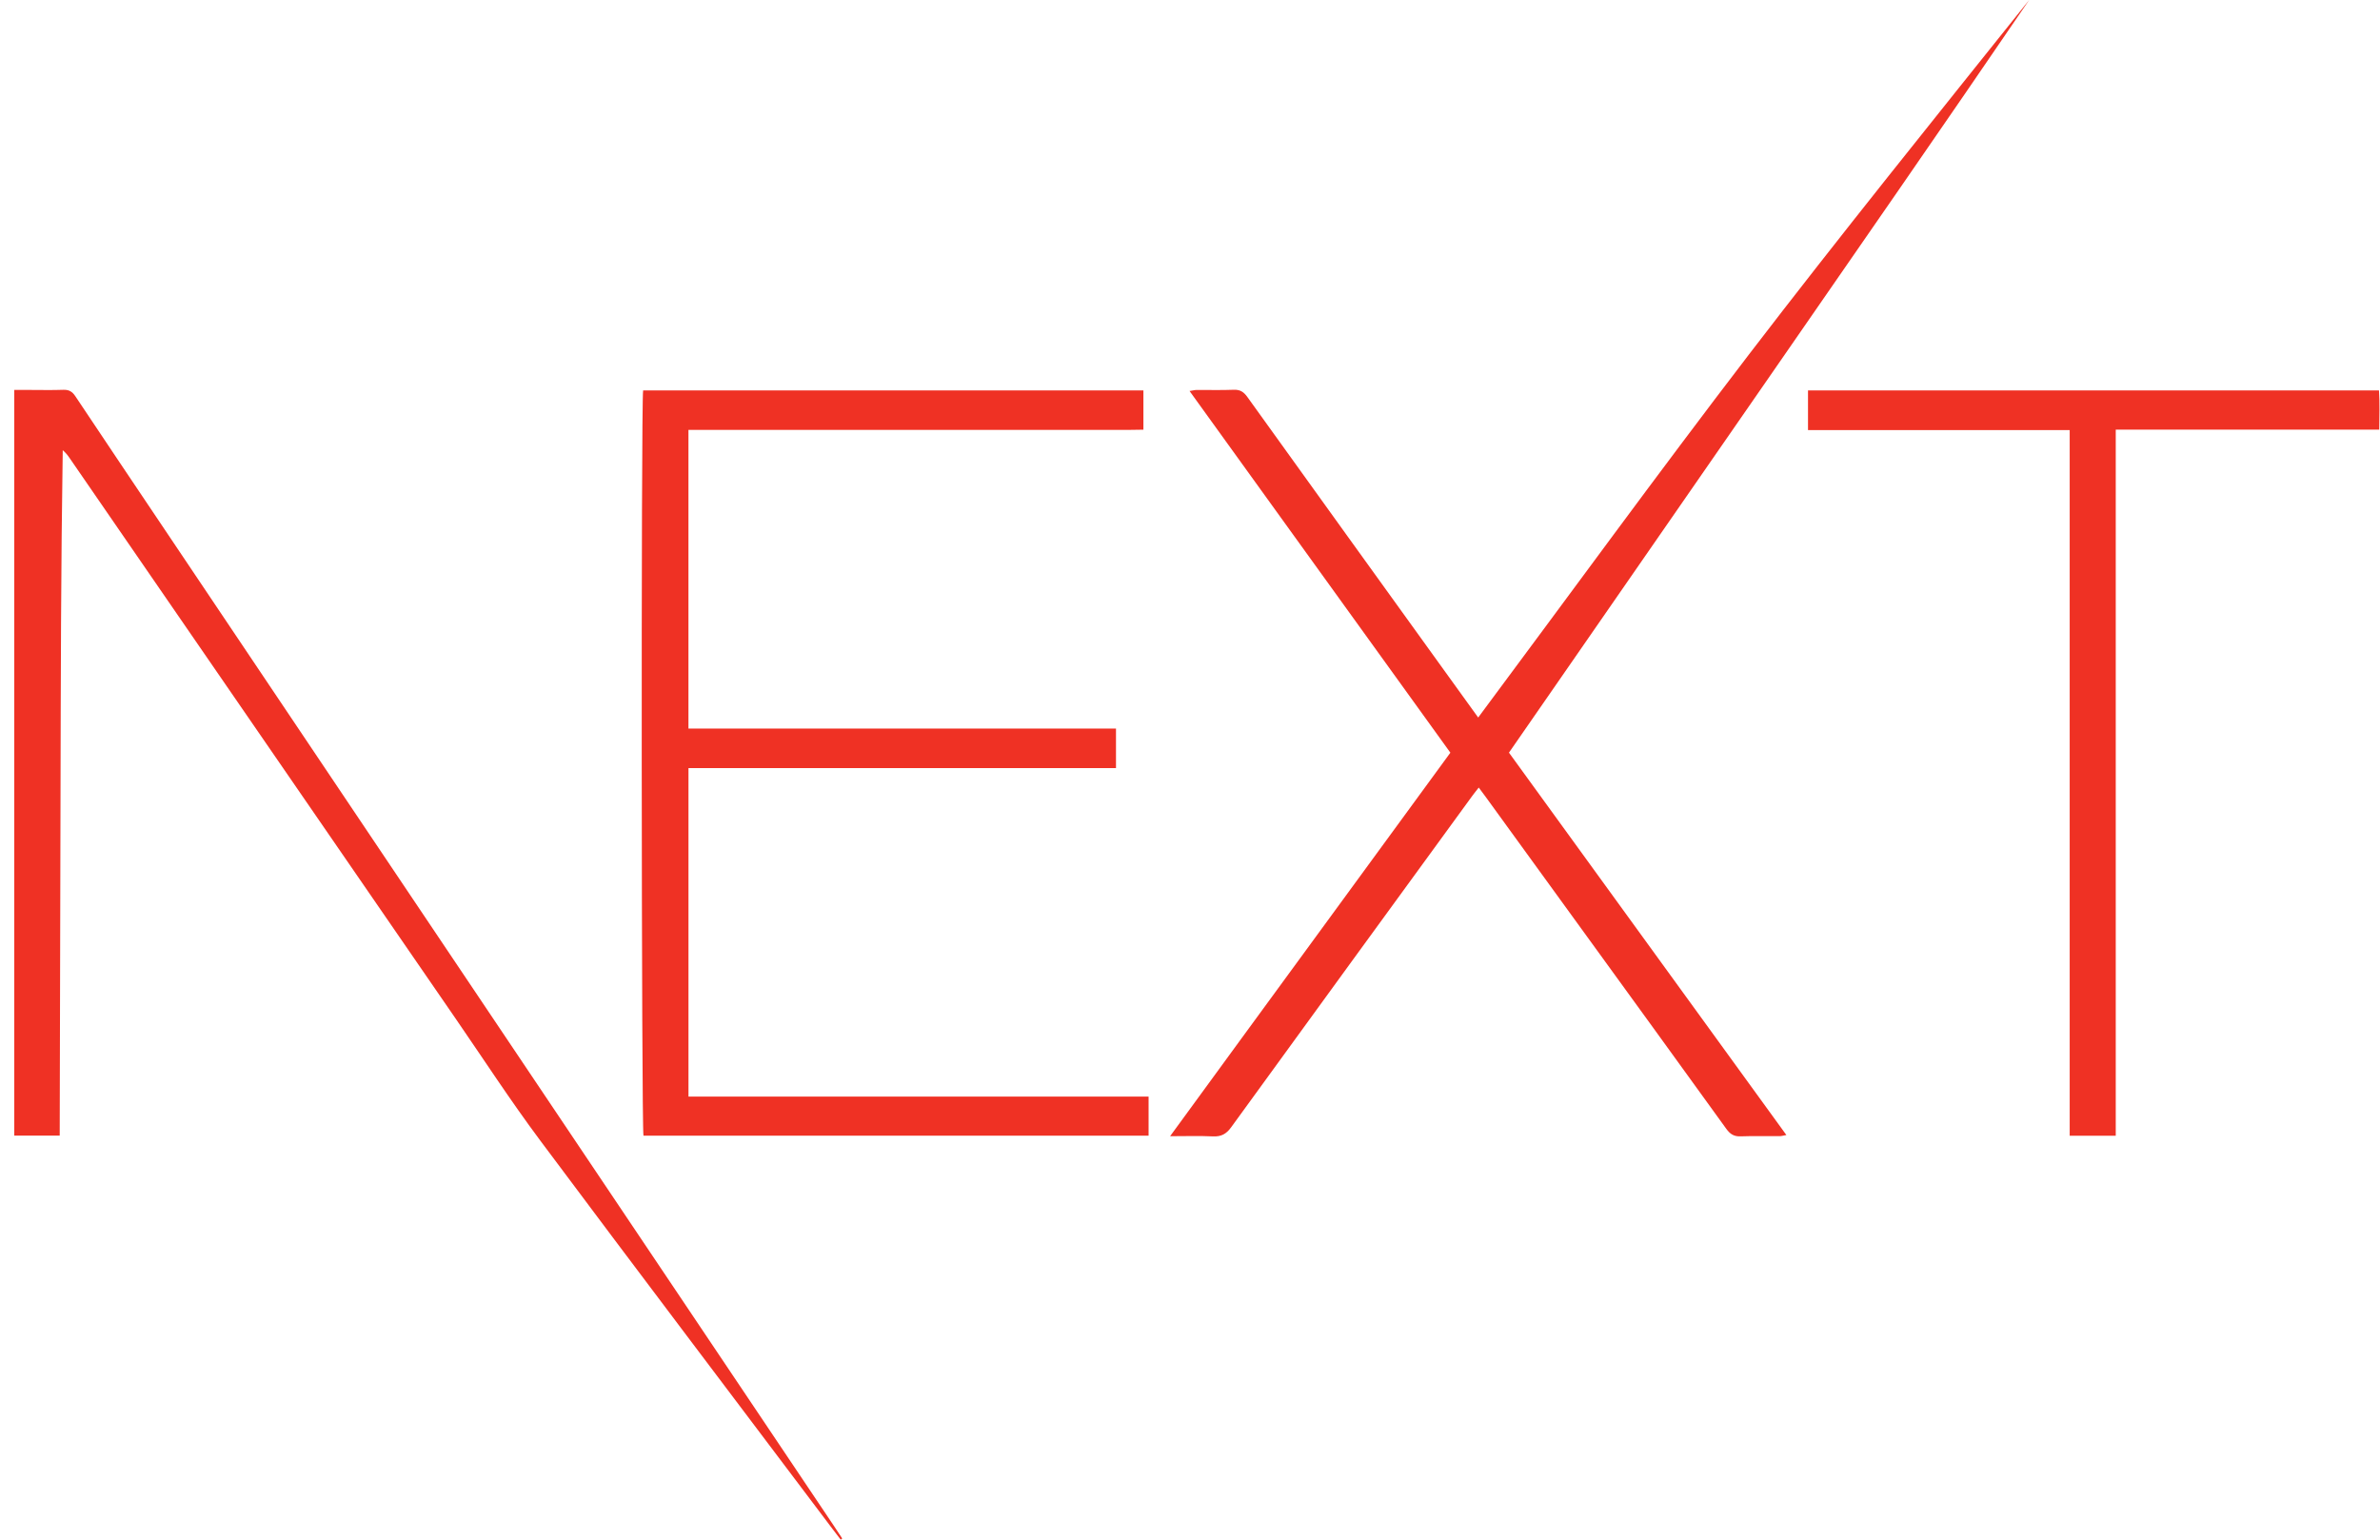 <svg width="102" height="66" viewBox="0 0 102 66" fill="none" xmlns="http://www.w3.org/2000/svg">
<g clip-path="url(#clip0)">
<path d="M27.563 16.736C34.698 16.736 41.838 16.736 49.003 16.736C49.003 17.291 49.003 17.827 49.003 18.419C48.199 18.438 47.397 18.425 46.595 18.427C45.775 18.43 44.954 18.428 44.133 18.428C43.326 18.428 42.519 18.428 41.711 18.428C40.891 18.428 40.07 18.428 39.25 18.428C38.442 18.428 37.635 18.428 36.828 18.428C36.02 18.428 35.213 18.428 34.406 18.428C33.585 18.428 32.765 18.428 31.944 18.428C31.14 18.428 30.336 18.428 29.505 18.428C29.505 22.707 29.505 26.947 29.505 31.23C35.615 31.23 41.709 31.23 47.828 31.23C47.828 31.808 47.828 32.343 47.828 32.925C41.721 32.925 35.628 32.925 29.506 32.925C29.506 37.636 29.506 42.299 29.506 47.008C36.085 47.008 42.643 47.008 49.225 47.008C49.225 47.59 49.225 48.126 49.225 48.683C41.993 48.683 34.786 48.683 27.578 48.683C27.491 48.406 27.471 17.185 27.563 16.736Z" fill="#EF3124"/>
<path d="M62.159 32.265C58.436 27.1 54.724 21.952 50.981 16.761C51.119 16.74 51.202 16.717 51.286 16.716C51.815 16.713 52.345 16.73 52.874 16.708C53.146 16.697 53.301 16.799 53.456 17.014C56.272 20.938 59.097 24.855 61.92 28.774C62.391 29.428 62.862 30.081 63.351 30.758C67.227 25.549 71.028 20.322 74.957 15.192C78.881 10.069 82.934 5.043 86.965 -0.001C83.288 5.391 79.569 10.753 75.854 16.118C72.134 21.491 68.411 26.863 64.67 32.263C68.625 37.716 72.577 43.165 76.559 48.655C76.432 48.676 76.35 48.703 76.268 48.703C75.712 48.707 75.156 48.69 74.601 48.711C74.316 48.723 74.149 48.617 73.985 48.39C71.919 45.525 69.842 42.666 67.768 39.806C66.401 37.921 65.034 36.036 63.666 34.151C63.581 34.034 63.493 33.919 63.375 33.76C63.276 33.888 63.188 33.993 63.107 34.104C59.656 38.842 56.203 43.579 52.762 48.325C52.551 48.616 52.332 48.729 51.98 48.713C51.403 48.685 50.823 48.705 50.147 48.705C52.186 45.905 54.184 43.179 56.177 40.45C58.167 37.727 60.157 35.005 62.159 32.265Z" fill="#EF3124"/>
<path d="M36.031 66C35.919 65.853 35.806 65.708 35.695 65.561C31.515 60.012 27.319 54.475 23.165 48.907C21.884 47.191 20.716 45.39 19.5 43.625C13.992 35.626 8.485 27.626 2.978 19.628C2.899 19.513 2.812 19.402 2.689 19.299C2.612 24.194 2.605 29.082 2.594 33.969C2.583 38.864 2.571 43.758 2.559 48.679C1.887 48.679 1.262 48.679 0.611 48.679C0.611 38.031 0.611 27.398 0.611 16.715C0.82 16.715 1.014 16.715 1.209 16.715C1.712 16.715 2.215 16.728 2.717 16.71C2.959 16.701 3.099 16.789 3.23 16.986C4.499 18.891 5.777 20.79 7.053 22.691C16.619 36.937 26.186 51.183 35.752 65.429C35.868 65.601 35.981 65.776 36.095 65.949C36.074 65.966 36.052 65.983 36.031 66Z" fill="#EF3124"/>
<path d="M90.675 48.686C89.983 48.686 89.366 48.686 88.701 48.686C88.701 38.603 88.701 28.539 88.701 18.436C84.941 18.436 81.229 18.436 77.486 18.436C77.486 17.85 77.486 17.305 77.486 16.737C85.634 16.737 93.767 16.737 101.957 16.737C101.992 17.28 101.973 17.825 101.968 18.418C98.194 18.418 94.458 18.418 90.675 18.418C90.675 28.528 90.675 38.592 90.675 48.686Z" fill="#EF3124"/>
</g>
<defs>
<clipPath id="clip0">
<rect width="101.389" height="66" fill="white" transform="translate(0.611)"/>
</clipPath>
</defs>
</svg>
